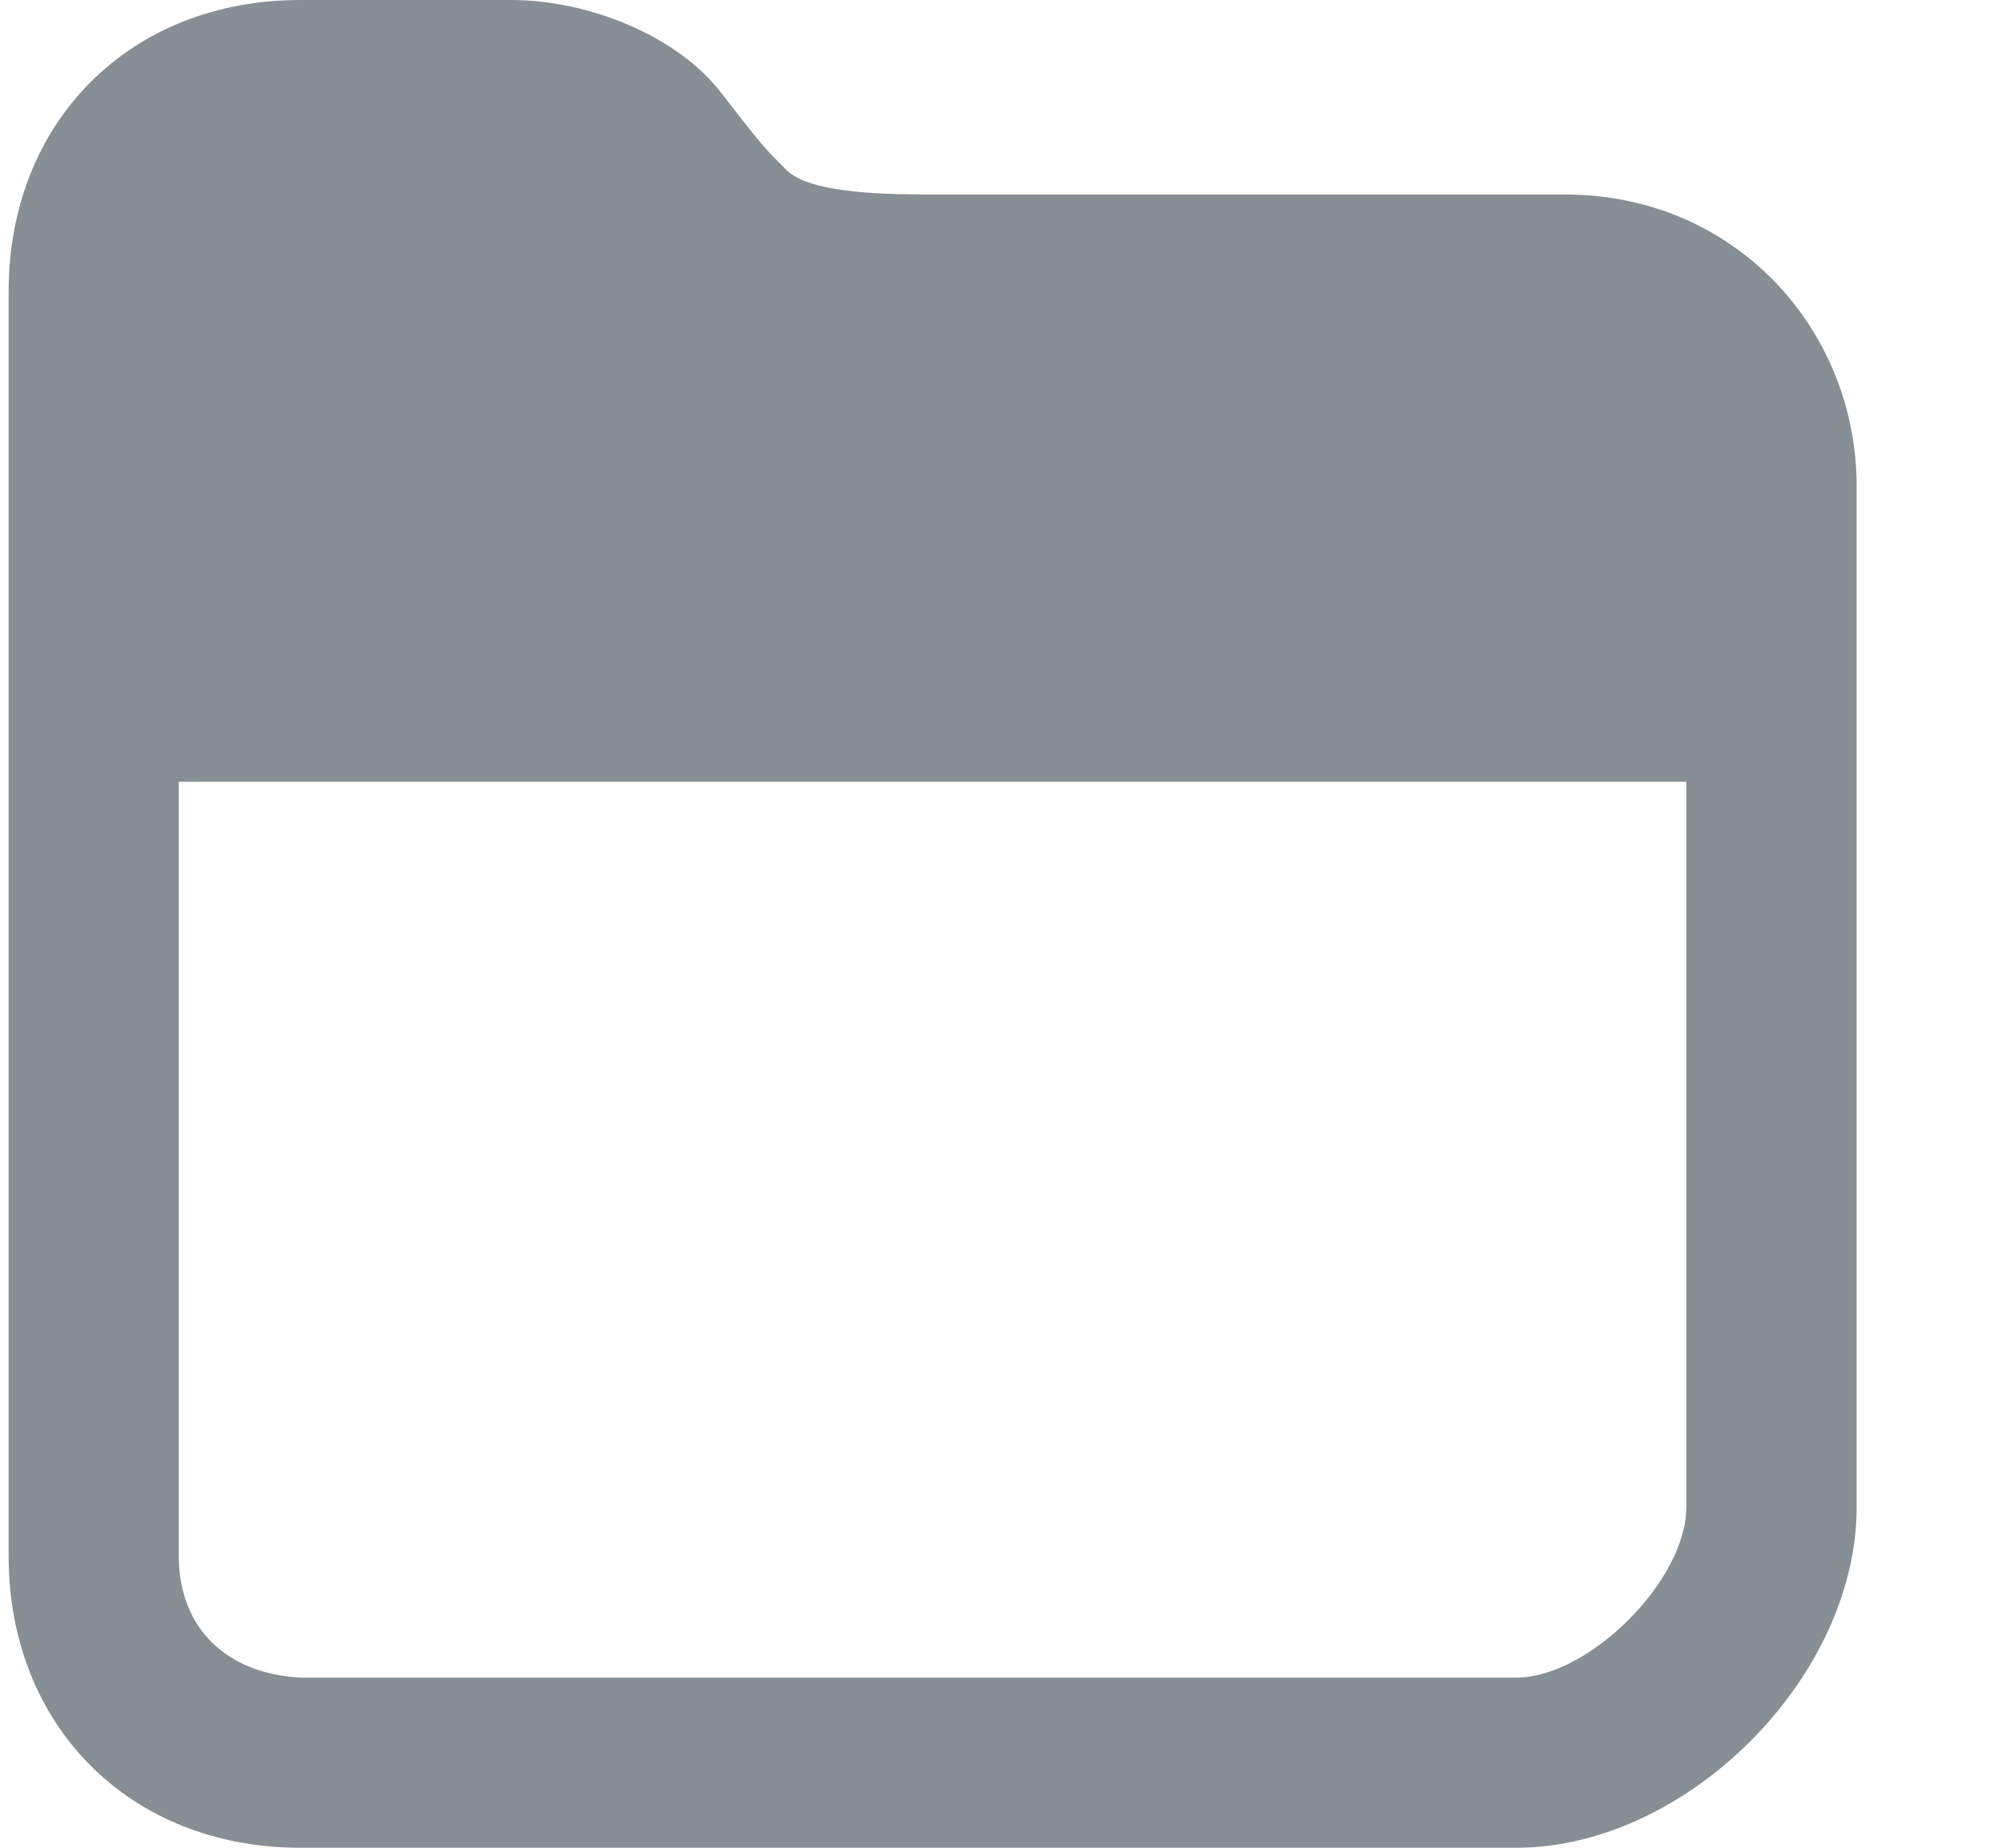 <svg width="13" height="12" viewBox="0 0 13 12" fill="none" xmlns="http://www.w3.org/2000/svg">
<path fill-rule="evenodd" clip-rule="evenodd" d="M0.056 5.077V1.895C0.056 0.789 0.845 0 1.95 0H3.319C3.835 0 4.401 0.241 4.676 0.594C4.95 0.947 4.95 0.947 5.108 1.105C5.266 1.263 5.798 1.263 6.056 1.263H10.161C11.266 1.263 12.056 2.138 12.056 3.158V5.077V9.789C12.056 10.895 10.95 12 9.845 12H1.95C0.845 12 0.056 11.21 0.056 10.105V5.077ZM10.95 5.077V9.789C10.95 10.263 10.319 10.895 9.845 10.895H1.95C1.477 10.87 1.161 10.579 1.161 10.105V5.077H10.95Z" fill="#868E96"/>
</svg>
